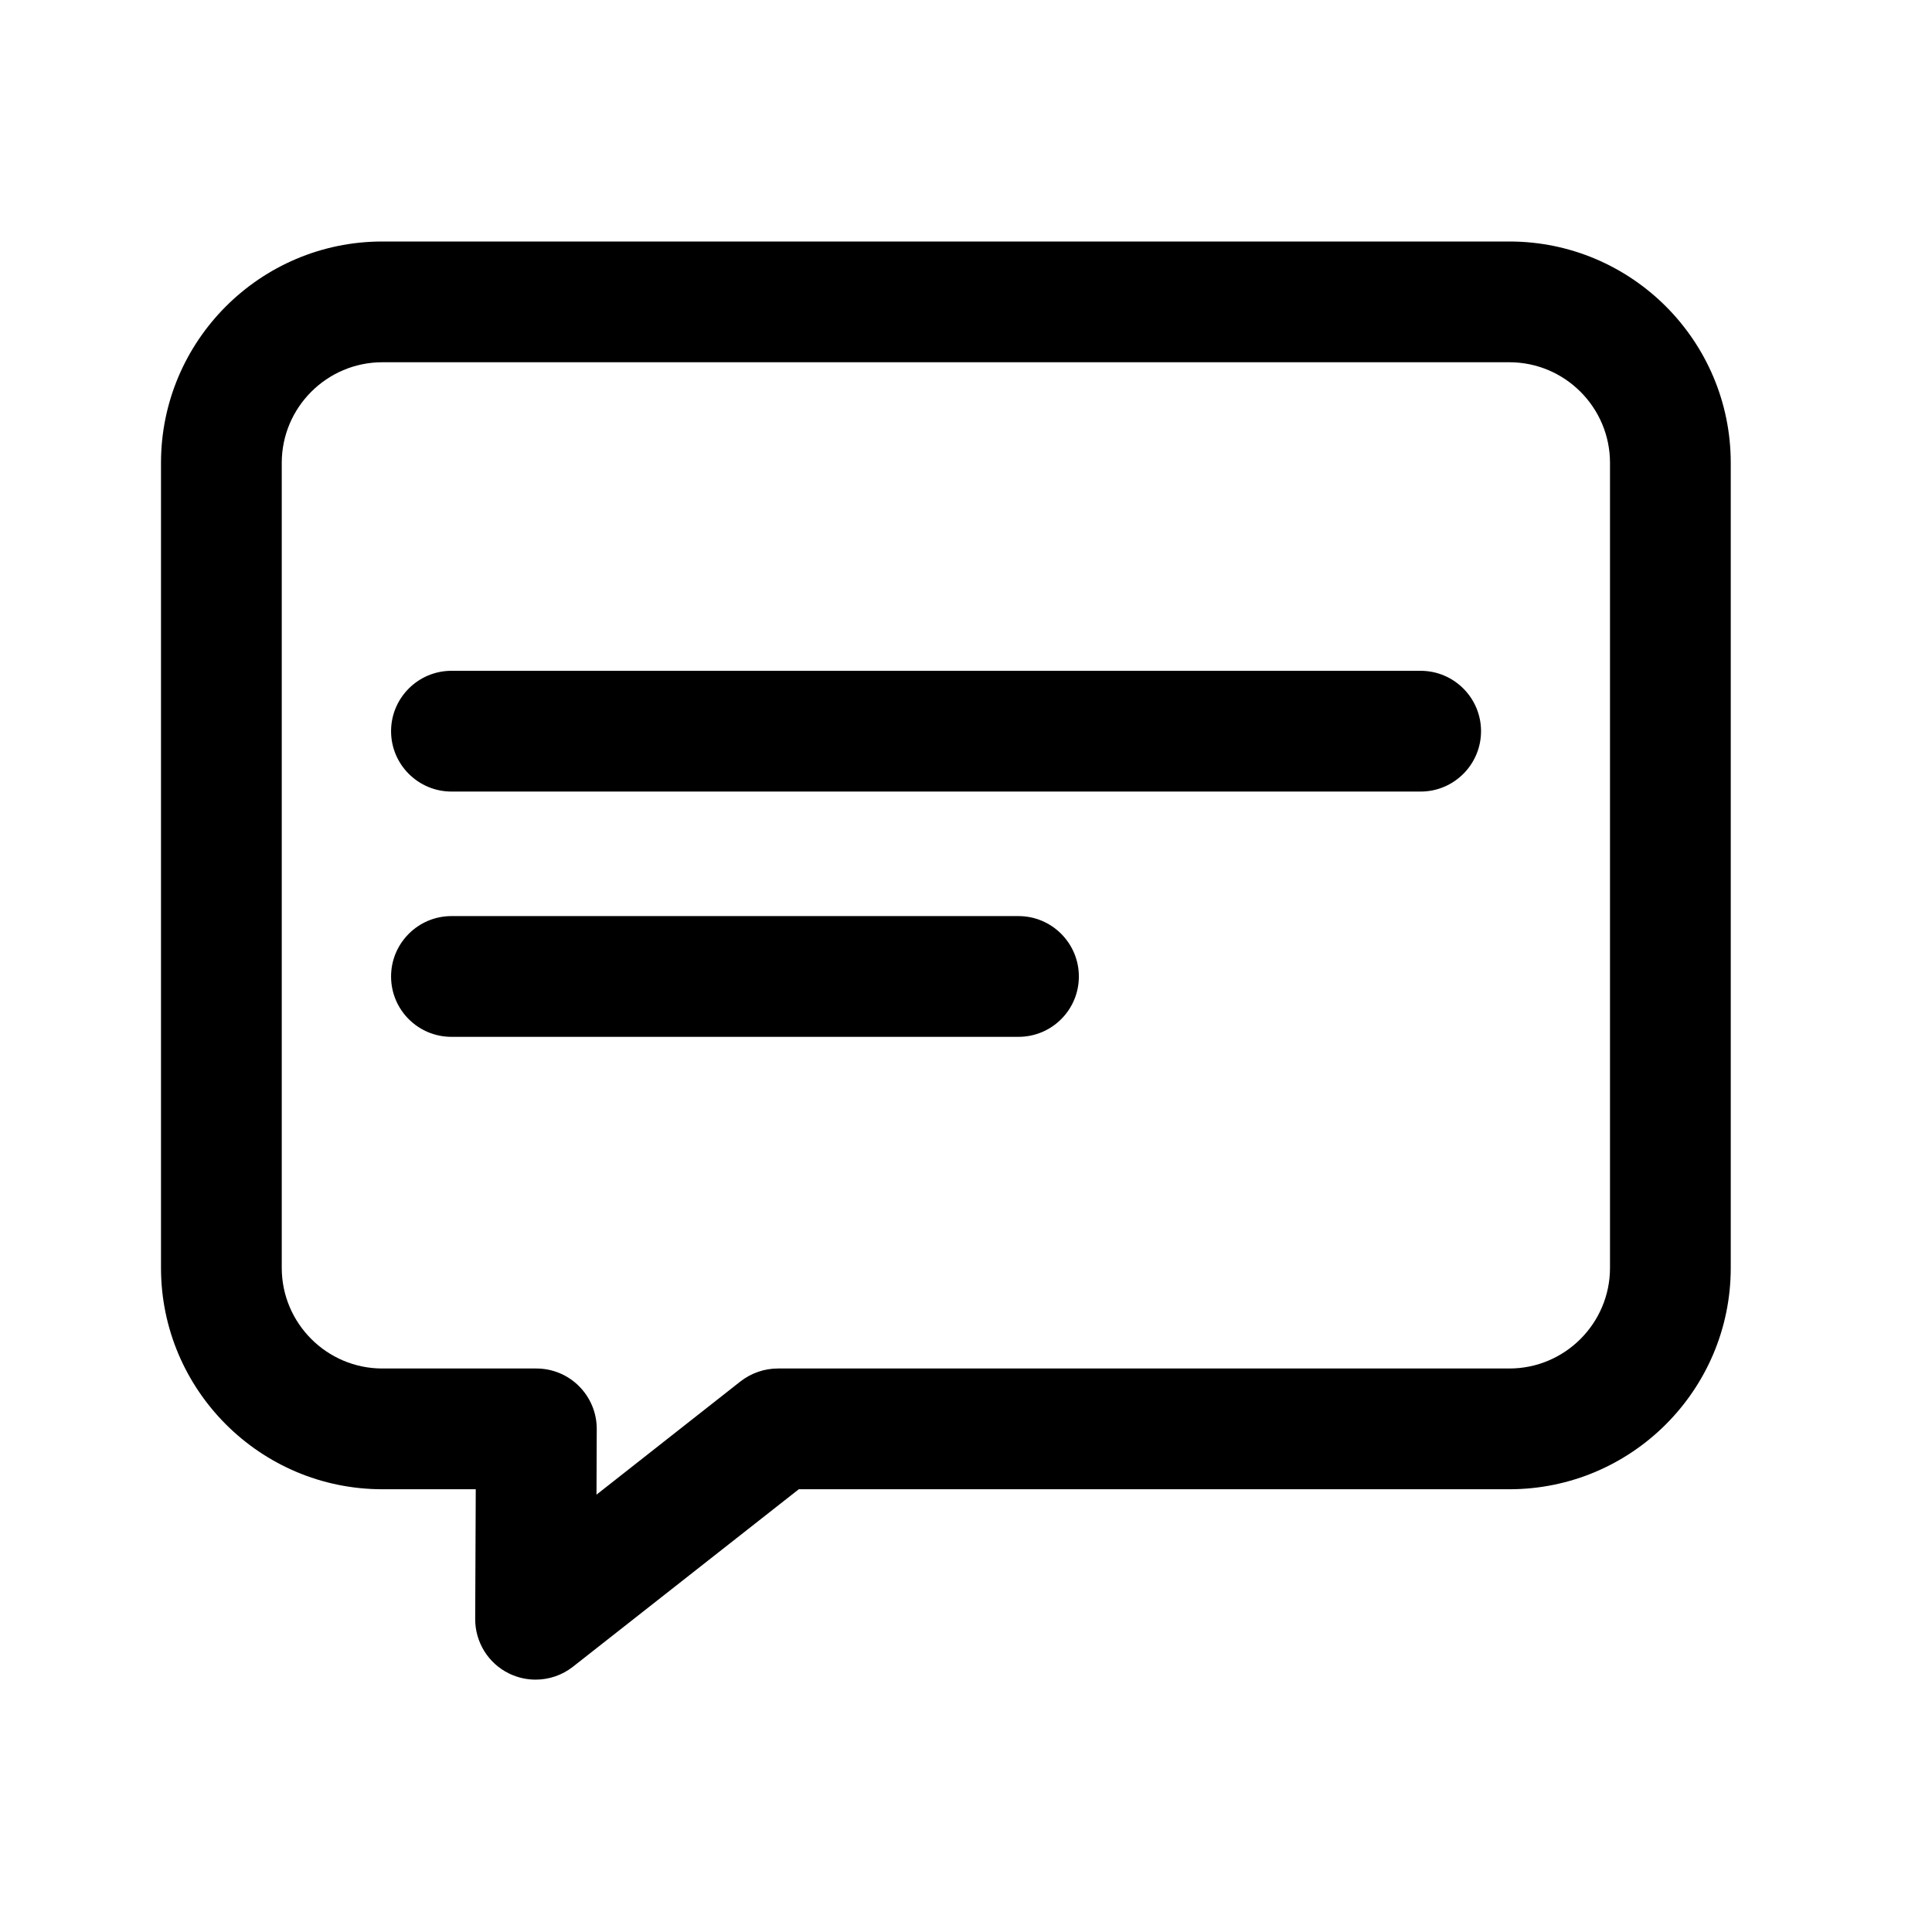 <svg xmlns="http://www.w3.org/2000/svg" width="24" height="24" viewBox="0 0 24 24">
    <path d="M18.75 3c1.517 0 2.75 1.233 2.75 2.75v10c0 1.517-1.233 2.75-2.75 2.75H9.923l-2.806 2.205c-.135.106-.299.16-.464.16-.112 0-.224-.025-.329-.076-.259-.126-.422-.39-.421-.677L5.91 18.5H4.75C3.233 18.5 2 17.267 2 15.75v-10C2 4.233 3.233 3 4.75 3h14zm0 1.5h-14c-.689 0-1.25.561-1.25 1.25v10c0 .689.561 1.25 1.25 1.25h1.913c.199 0 .391.079.531.221.141.141.22.333.219.532l-.003.814 1.789-1.407c.133-.103.296-.16.464-.16h9.087c.689 0 1.25-.561 1.25-1.25v-10c0-.689-.561-1.25-1.25-1.25zm-6.098 6.88c.414 0 .75.337.75.75 0 .415-.336.75-.75.75H5.608c-.414 0-.75-.335-.75-.75 0-.413.336-.75.75-.75h7.044zm4.996-3.047c.413 0 .75.336.75.75s-.337.75-.75.75H5.608c-.413 0-.75-.336-.75-.75s.337-.75.75-.75h12.04z"/>
</svg>
